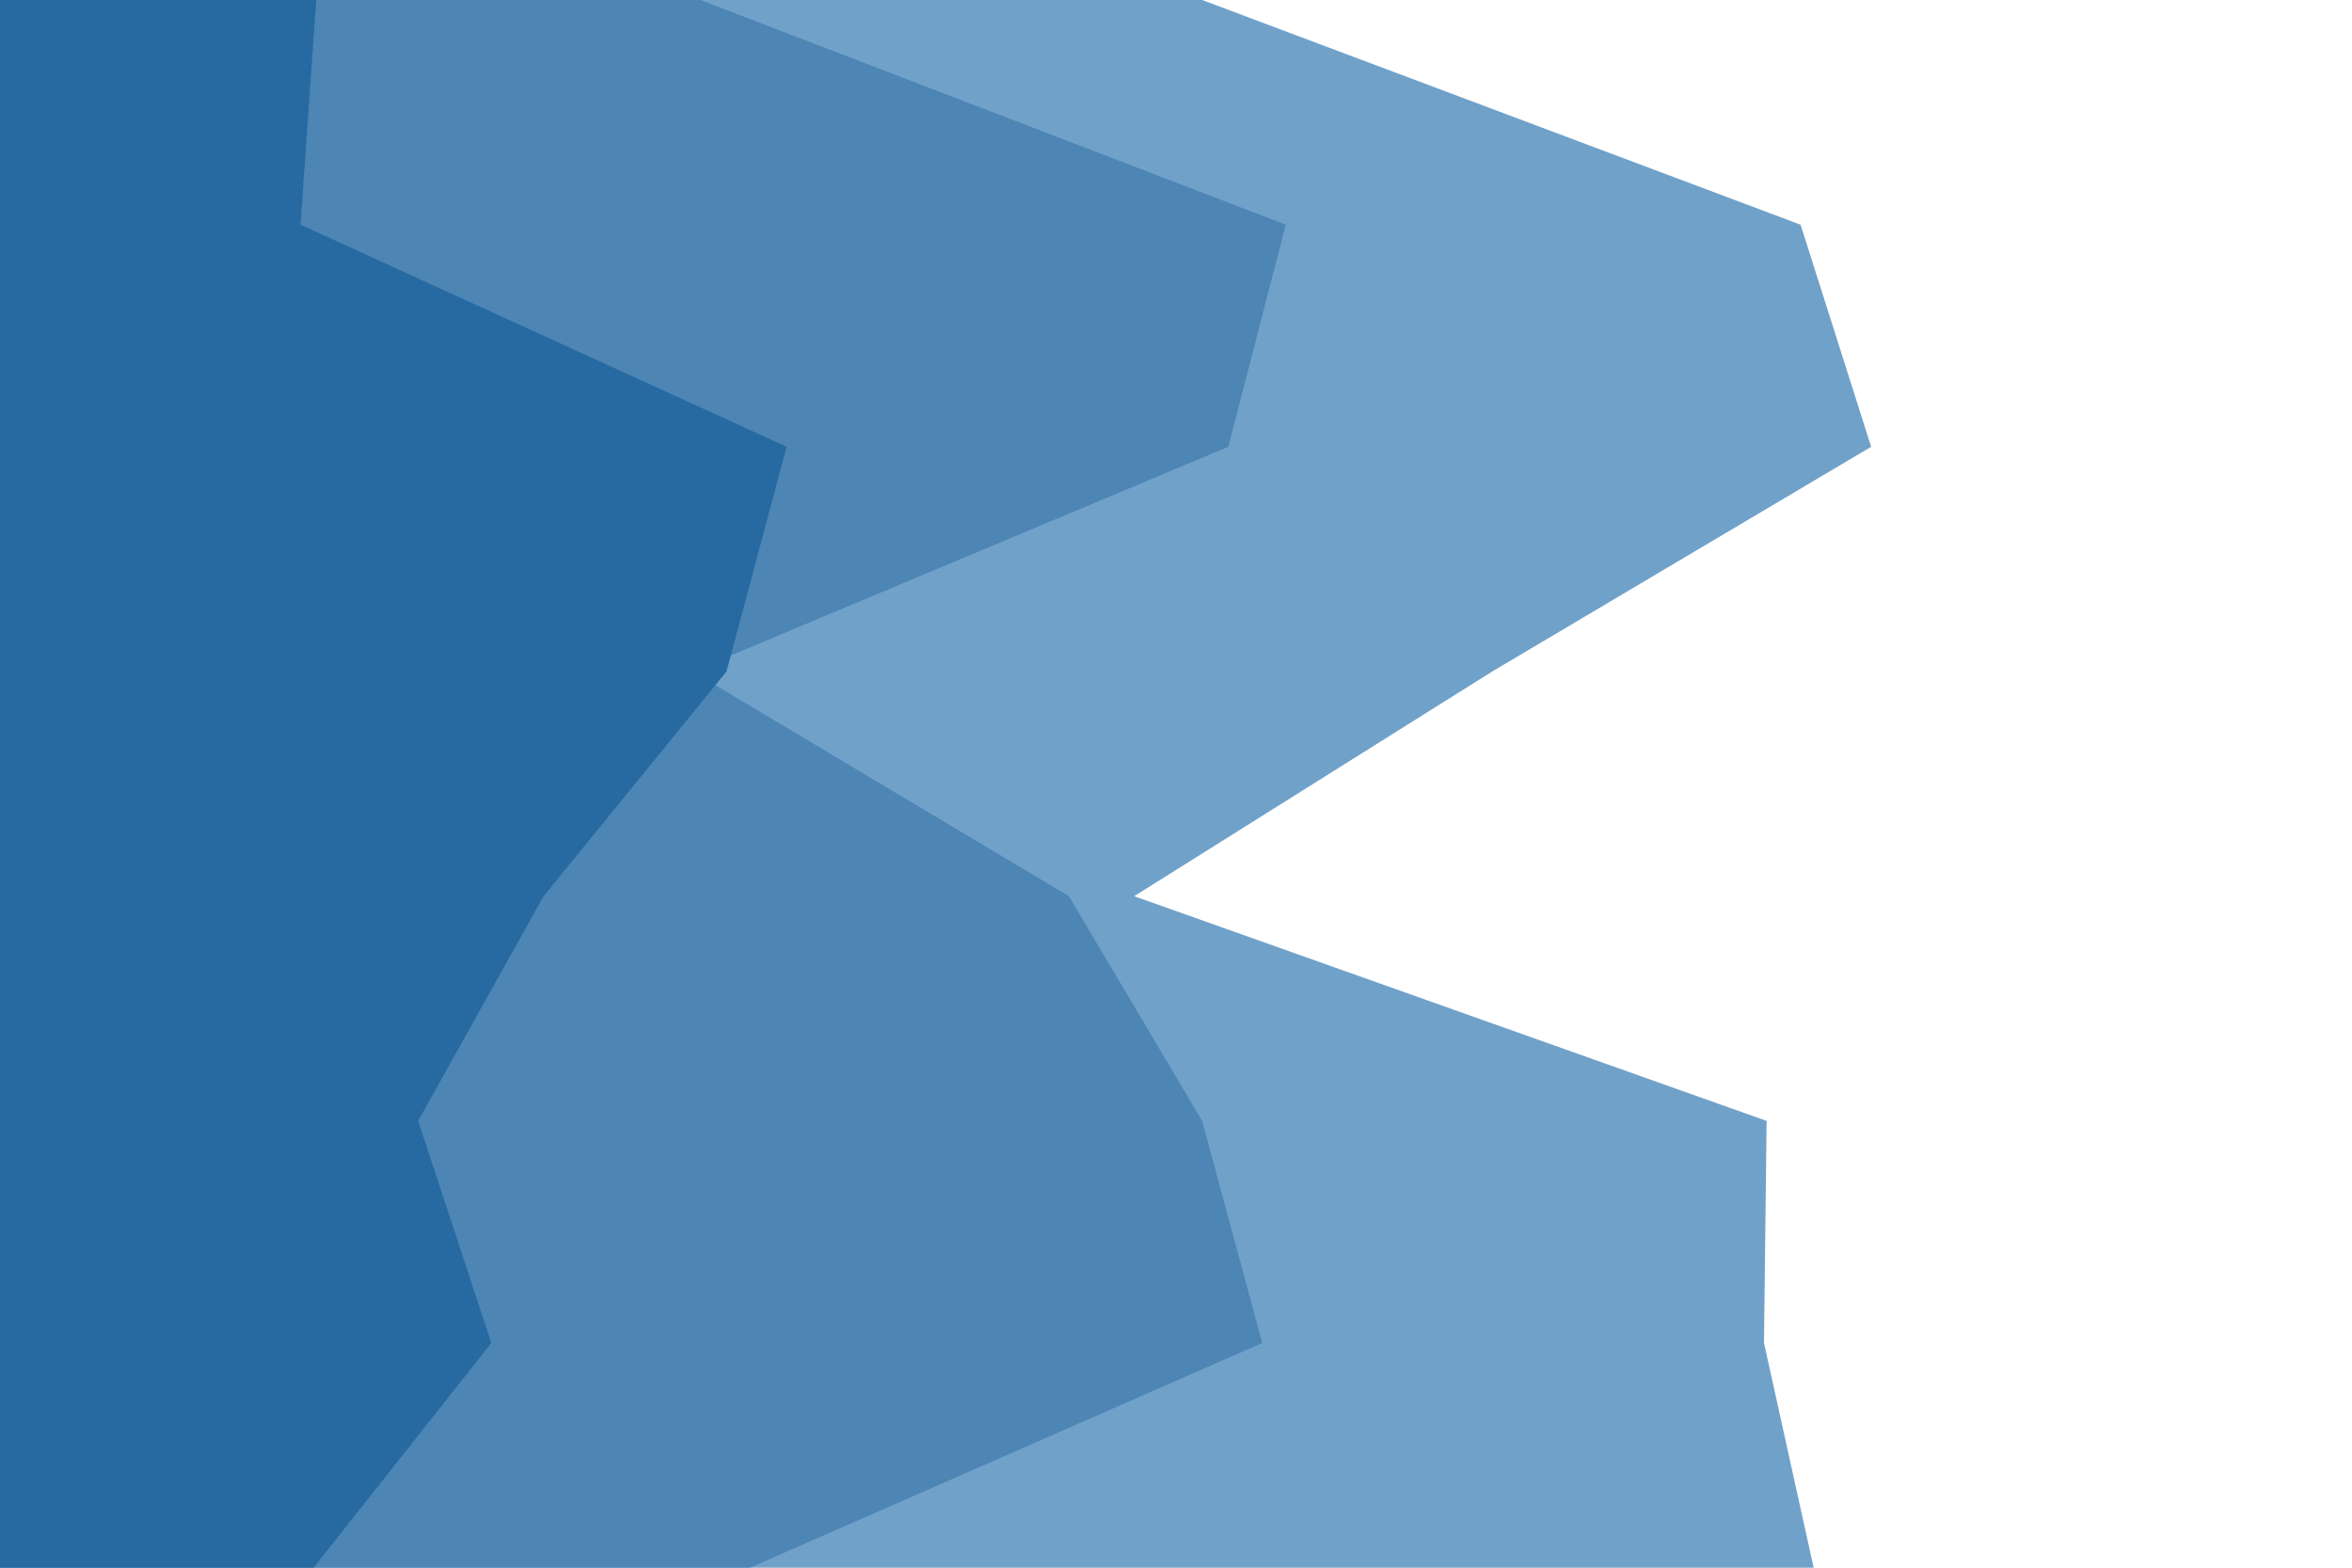 <svg id="visual" viewBox="0 0 900 600" width="900" height="600" xmlns="http://www.w3.org/2000/svg" xmlns:xlink="http://www.w3.org/1999/xlink" version="1.1"><path d="M460 0L689 86L716 171L571 257L434 343L676 429L675 514L694 600L0 600L0 514L0 429L0 343L0 257L0 171L0 86L0 0Z" fill="#70a1c9"></path><path d="M268 0L492 86L470 171L265 257L409 343L460 429L483 514L287 600L0 600L0 514L0 429L0 343L0 257L0 171L0 86L0 0Z" fill="#4d85b5"></path><path d="M121 0L115 86L301 171L278 257L208 343L160 429L188 514L120 600L0 600L0 514L0 429L0 343L0 257L0 171L0 86L0 0Z" fill="#266aa1"></path></svg>